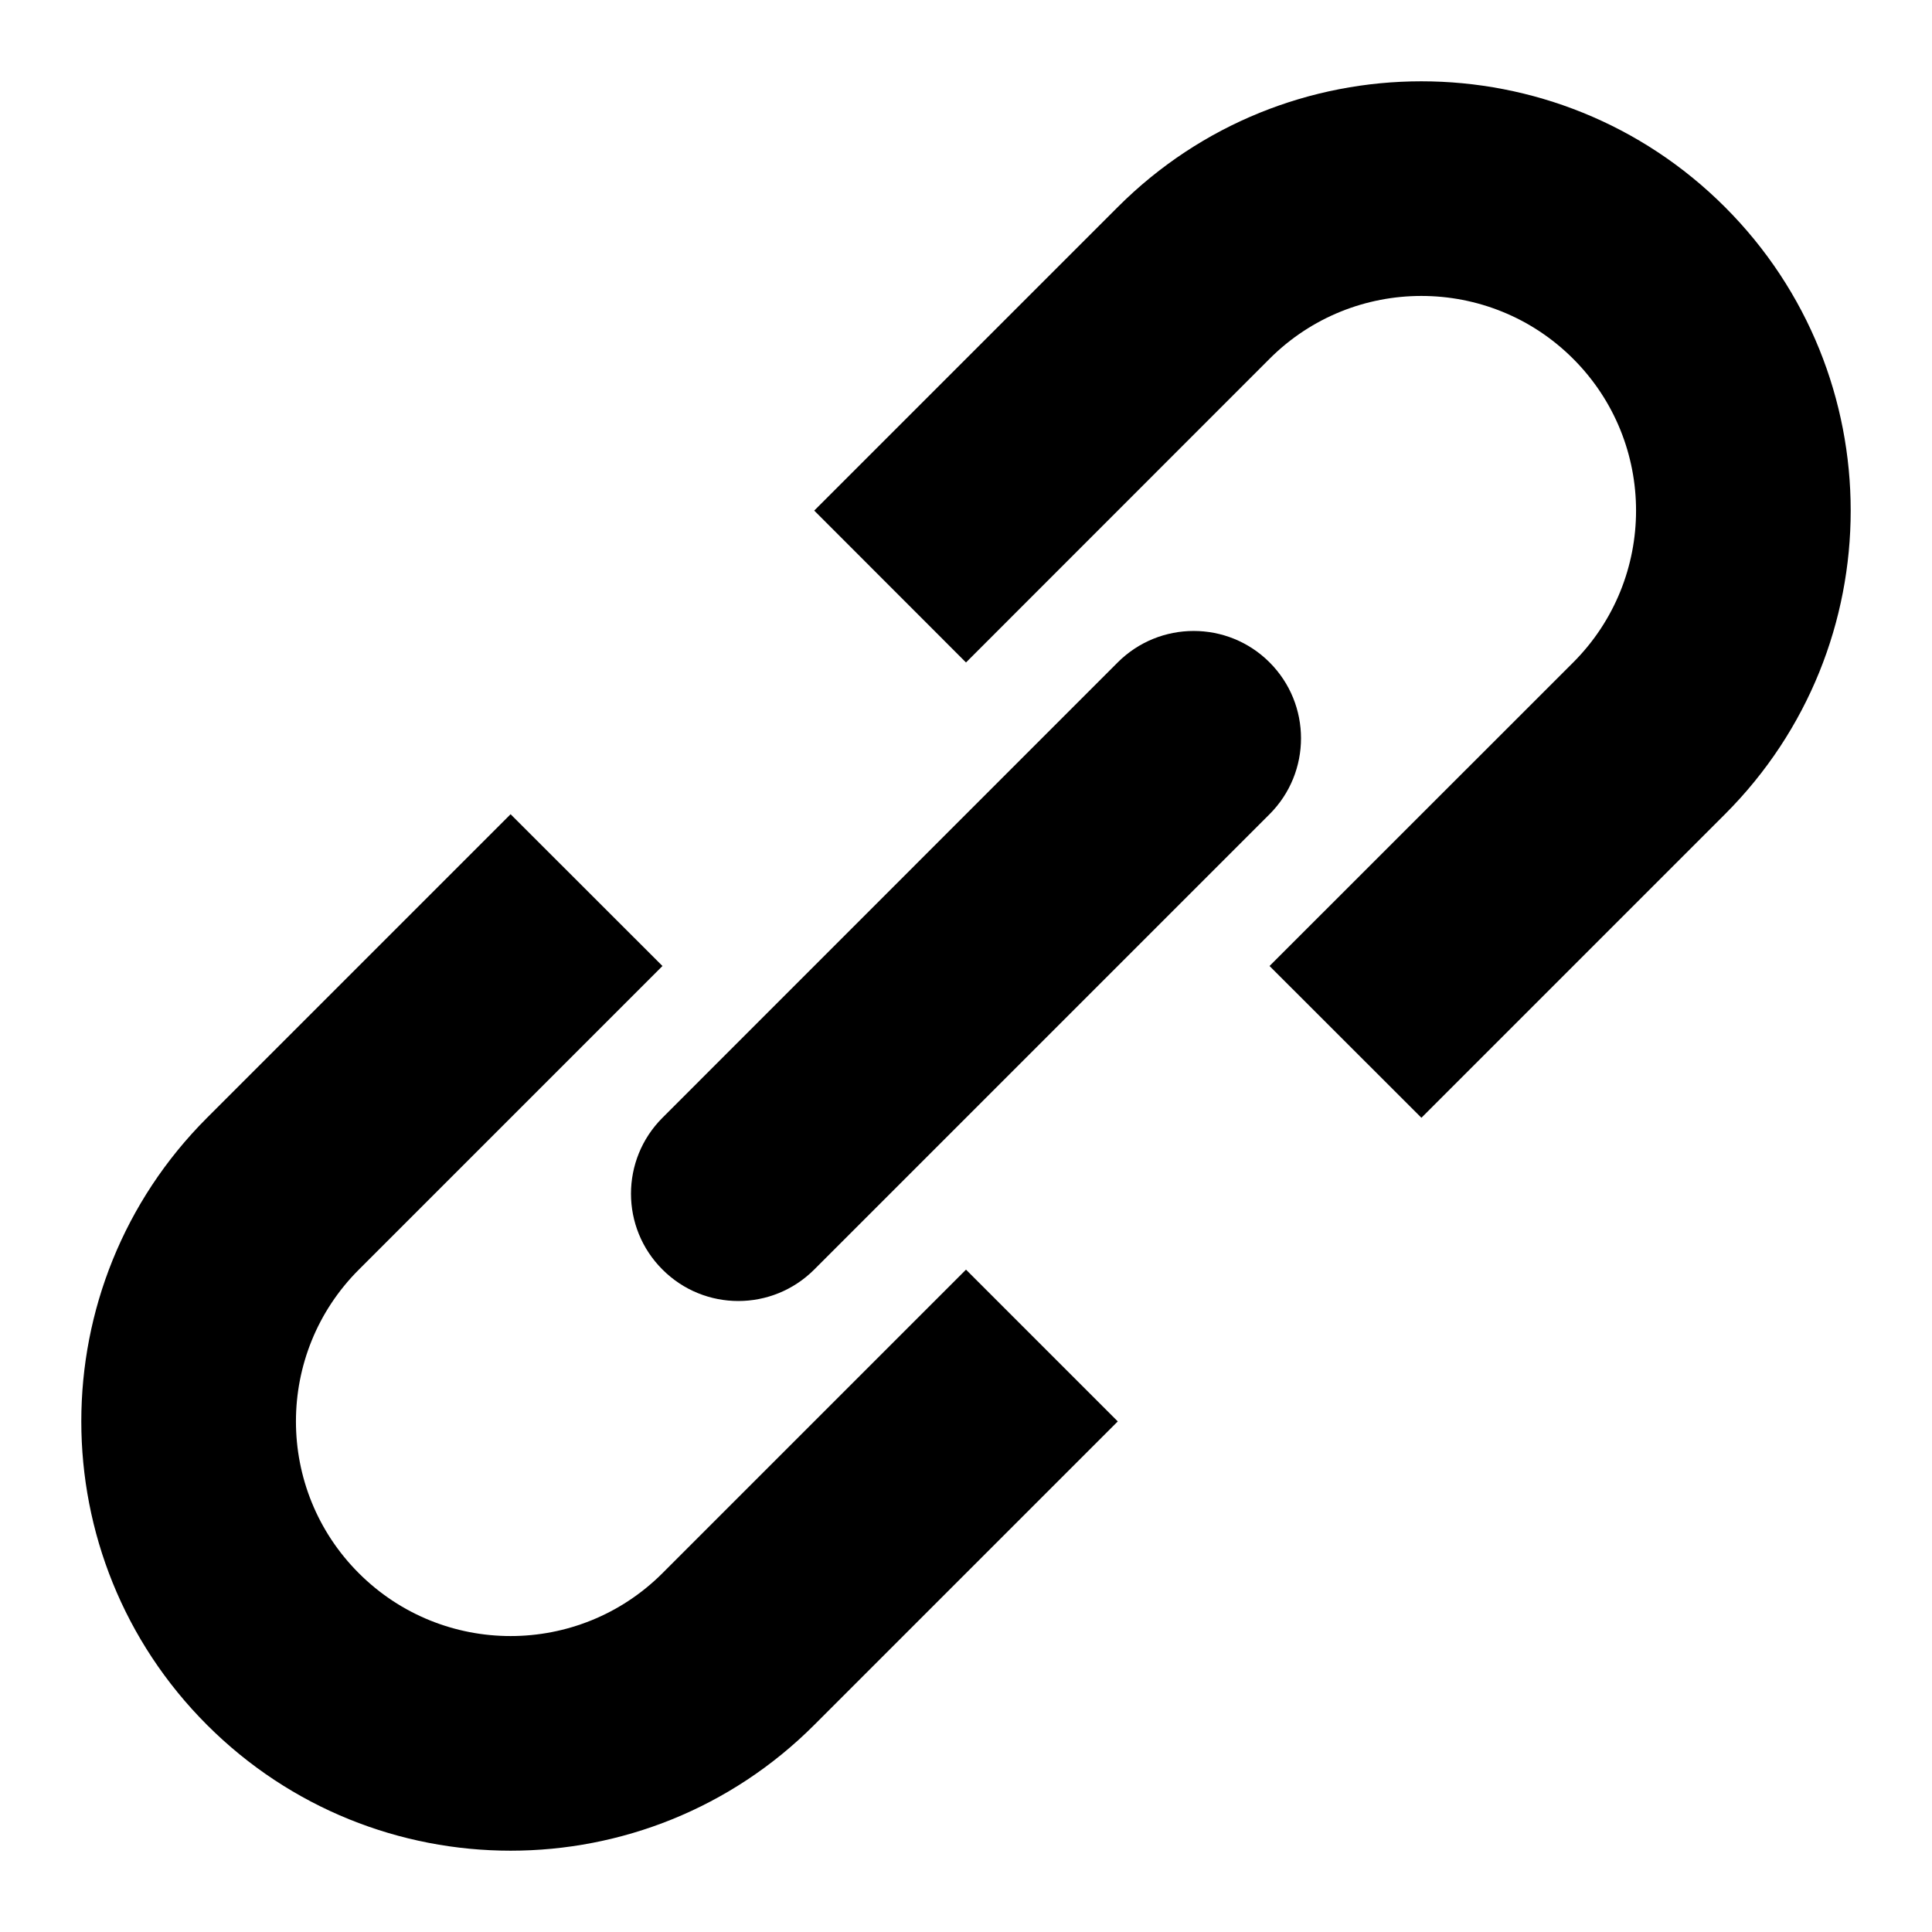 <svg width="18" height="18" viewBox="0 0 18 18" fill="currentColor" xmlns="http://www.w3.org/2000/svg">
    <path d="M11.828 9L13.243 10.414L16.071 7.586C17.633 6.024 17.633 3.491 16.071 1.929C14.509 0.367 11.976 0.367 10.414 1.929L7.586 4.757L9 6.172L11.828 3.343C12.609 2.562 13.876 2.562 14.657 3.343C15.438 4.124 15.438 5.39 14.657 6.172L11.828 9Z" />
    <path d="M9 11.829L10.414 13.243L7.586 16.071C6.024 17.633 3.491 17.633 1.929 16.071C0.367 14.509 0.367 11.976 1.929 10.414L4.757 7.586L6.172 9L3.343 11.829C2.562 12.61 2.562 13.876 3.343 14.657C4.124 15.438 5.39 15.438 6.172 14.657L9 11.829Z" />
    <path d="M11.828 7.586C12.219 7.195 12.219 6.562 11.828 6.171C11.438 5.781 10.805 5.781 10.414 6.171L6.172 10.414C5.781 10.805 5.781 11.438 6.172 11.828C6.562 12.219 7.195 12.219 7.586 11.828L11.828 7.586Z" />
</svg>
